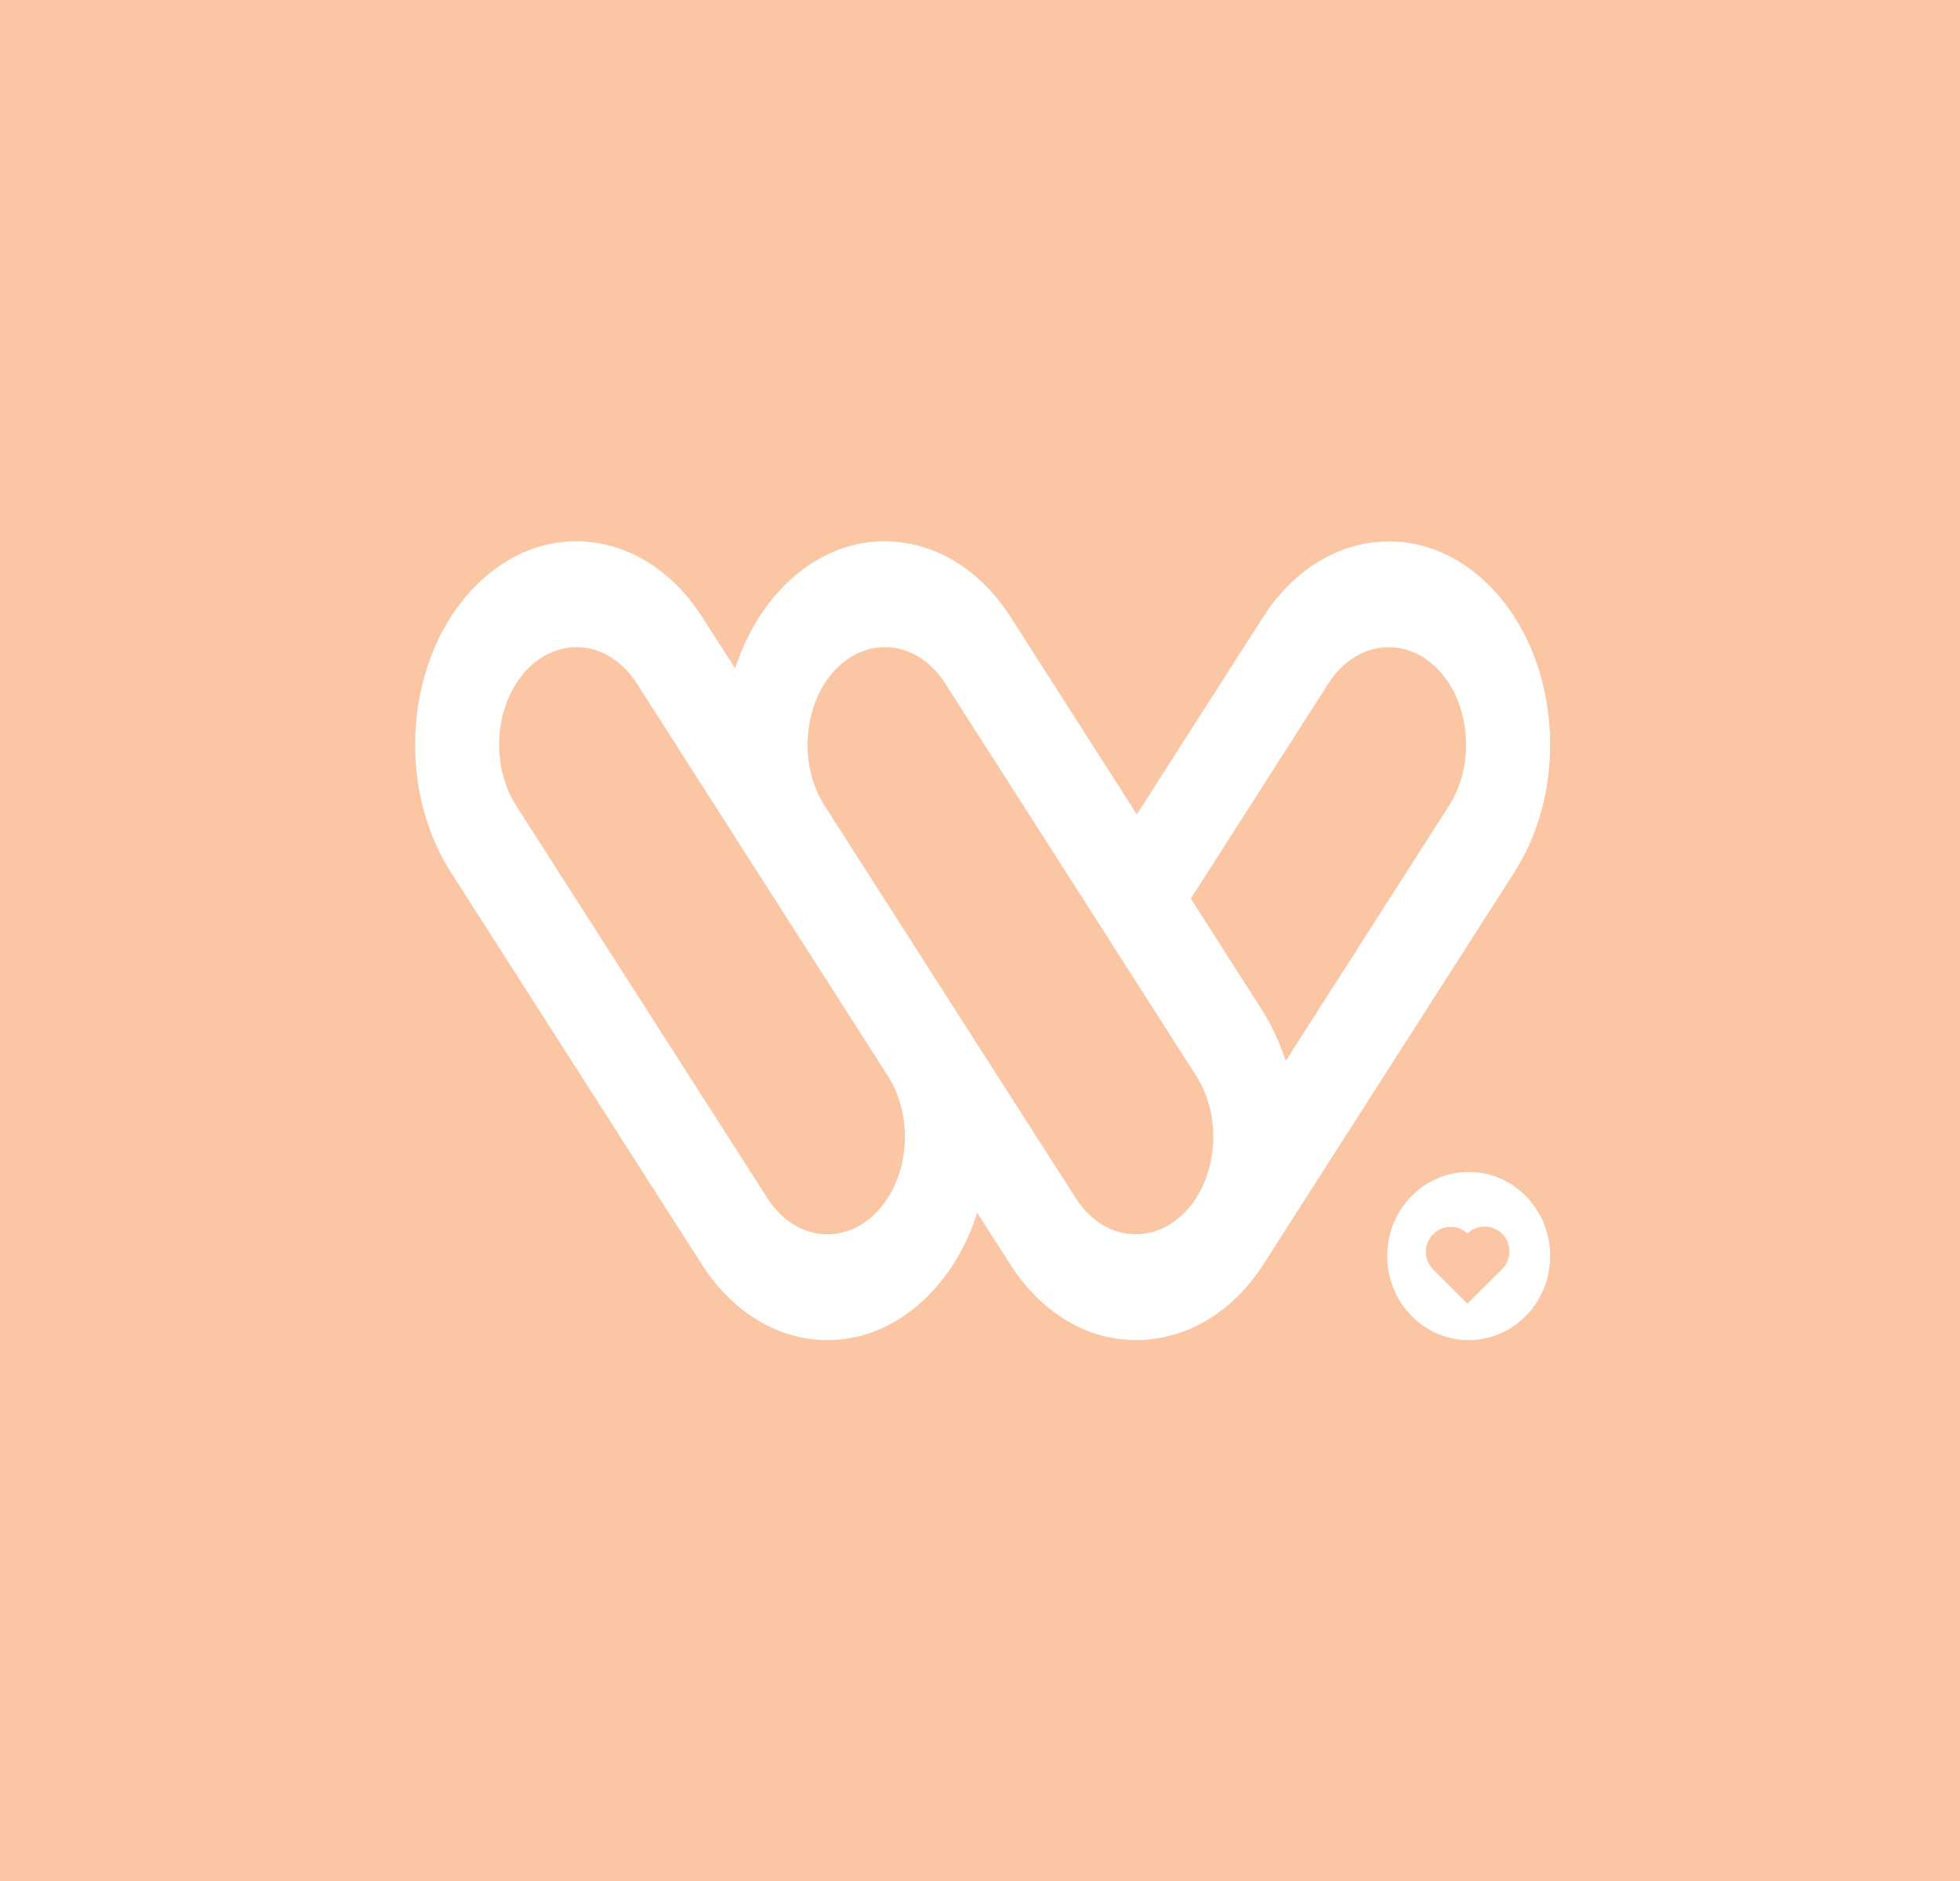 <svg width="373" height="358" viewBox="0 0 373 358" fill="none" xmlns="http://www.w3.org/2000/svg">
<rect width="373" height="358" fill="#FBC6A4"/>
<path d="M275.752 153.324L244.676 201.889C243.566 198.437 242.033 195.108 240.083 192.059L226.618 170.996L252.803 130.049C255.72 125.509 259.993 123.142 264.29 123.142C267.553 123.142 270.812 124.482 273.529 127.251C276.594 130.363 278.494 134.781 278.914 139.696C279.334 144.641 278.223 149.466 275.752 153.324ZM216.366 234.868C216.02 234.901 215.649 234.868 215.304 234.806C215.058 234.839 214.836 234.806 214.587 234.777C210.684 234.248 207.176 231.821 204.706 227.961L188.007 201.889L156.932 153.324C154.461 149.466 153.348 144.641 153.77 139.696C154.19 134.781 156.092 130.363 159.153 127.251C161.798 124.576 165.034 123.142 168.368 123.142C168.911 123.142 169.43 123.176 169.975 123.236C173.878 123.767 177.409 126.191 179.879 130.049L206.089 170.996L216.341 187.05L227.631 204.691C229.829 208.111 230.893 212.22 230.893 216.327C230.893 221.738 229.014 227.123 225.409 230.763C223.11 233.063 220.417 234.464 217.552 234.777C217.156 234.839 216.763 234.868 216.366 234.868ZM172.122 218.318C171.702 223.234 169.776 227.652 166.712 230.763C163.651 233.874 159.82 235.304 155.892 234.777C151.991 234.248 148.481 231.821 146.011 227.961L98.237 153.324C93.146 145.357 94.134 133.661 100.46 127.251C103.102 124.576 106.338 123.142 109.673 123.142C110.216 123.142 110.735 123.176 111.278 123.236C115.182 123.767 118.716 126.191 121.186 130.049L168.937 204.691C171.408 208.549 172.544 213.369 172.122 218.318ZM294.825 137.55C293.934 127.28 289.932 118.04 283.559 111.568C270.367 98.19 251 100.806 240.379 117.418L216.341 154.971L192.33 117.418C187.168 109.362 179.83 104.321 171.679 103.232C163.526 102.112 155.522 105.066 149.124 111.568C144.9 115.862 141.812 121.278 139.911 127.218L133.637 117.418C128.472 109.362 121.135 104.321 112.983 103.232C104.833 102.112 96.827 105.066 90.429 111.568C77.239 124.947 75.162 149.341 85.785 165.956L133.561 240.593C138.699 248.653 146.036 253.693 154.19 254.78C155.3 254.936 156.436 255 157.525 255C164.516 255 171.233 252.044 176.742 246.444C180.917 242.211 184.054 236.83 185.958 230.763L192.256 240.593C197.394 248.653 204.731 253.693 212.883 254.78C213.229 254.842 213.601 254.876 213.945 254.876C214.316 254.907 214.686 254.936 215.058 254.969C215.528 255 216.02 255 216.491 255C217.28 255 218.047 254.969 218.836 254.876C219.562 254.797 220.279 254.676 220.992 254.531C228.368 253.162 235.384 248.448 240.427 240.593L288.204 165.956C293.343 157.928 295.688 147.817 294.825 137.55Z" fill="white"/>
<ellipse cx="279.5" cy="239" rx="15.5" ry="16" fill="white"/>
<path d="M285.8 241.544L279.27 235.021L272.741 241.544L279.27 248.067L285.8 241.544Z" fill="#FBC6A4"/>
<path d="M280.807 238.188C280.807 240.799 278.689 242.916 276.075 242.916C273.461 242.916 271.342 240.799 271.342 238.188C271.342 235.577 273.461 233.46 276.075 233.46C278.689 233.46 280.807 235.577 280.807 238.188Z" fill="#FBC6A4"/>
<path d="M287.259 238.127C287.259 240.738 285.14 242.855 282.526 242.855C279.913 242.855 277.794 240.738 277.794 238.127C277.794 235.517 279.913 233.4 282.526 233.4C285.14 233.4 287.259 235.517 287.259 238.127Z" fill="#FBC6A4"/>
</svg>
